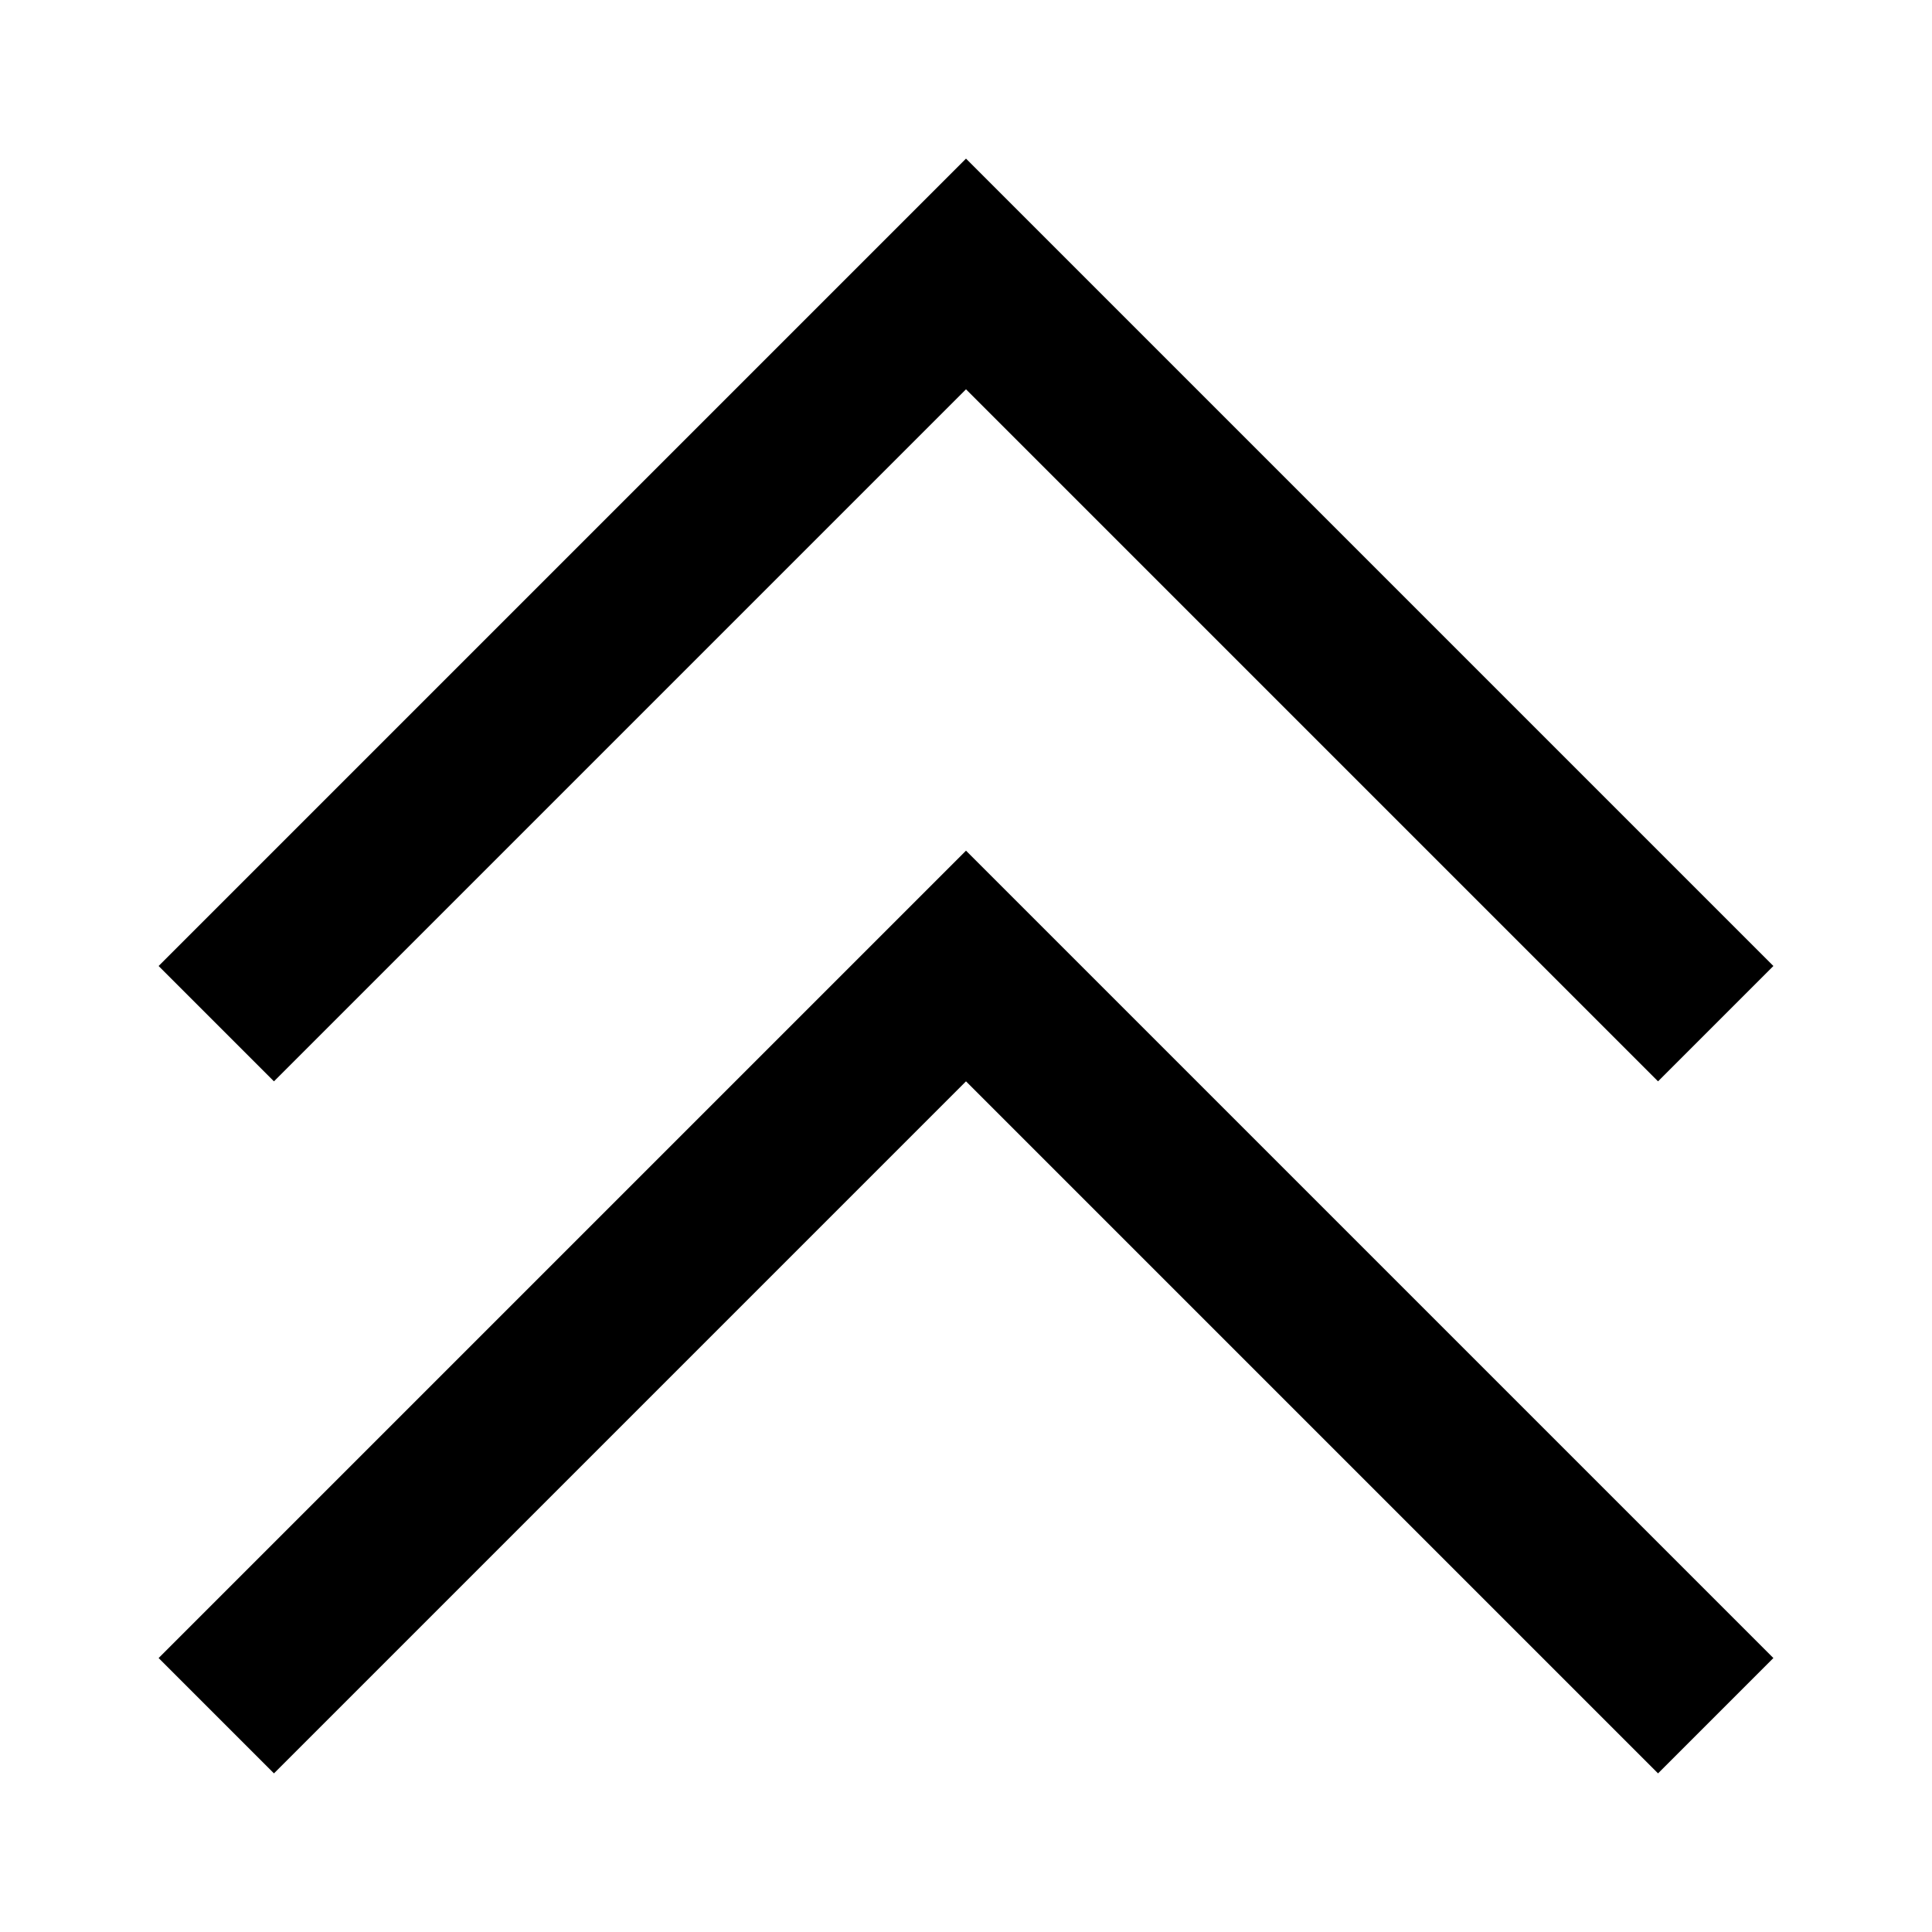 <svg id="Icons" xmlns="http://www.w3.org/2000/svg" viewBox="0 0 200 200"><title>079-chevrons</title><path d="M100,16.42,16.42,100l11.94,11.94L100,40.3l71.64,71.64L183.58,100Z"/><path d="M100,88.06,16.42,171.64l11.94,11.94L100,111.94l71.64,71.64,11.94-11.94Z"/></svg>